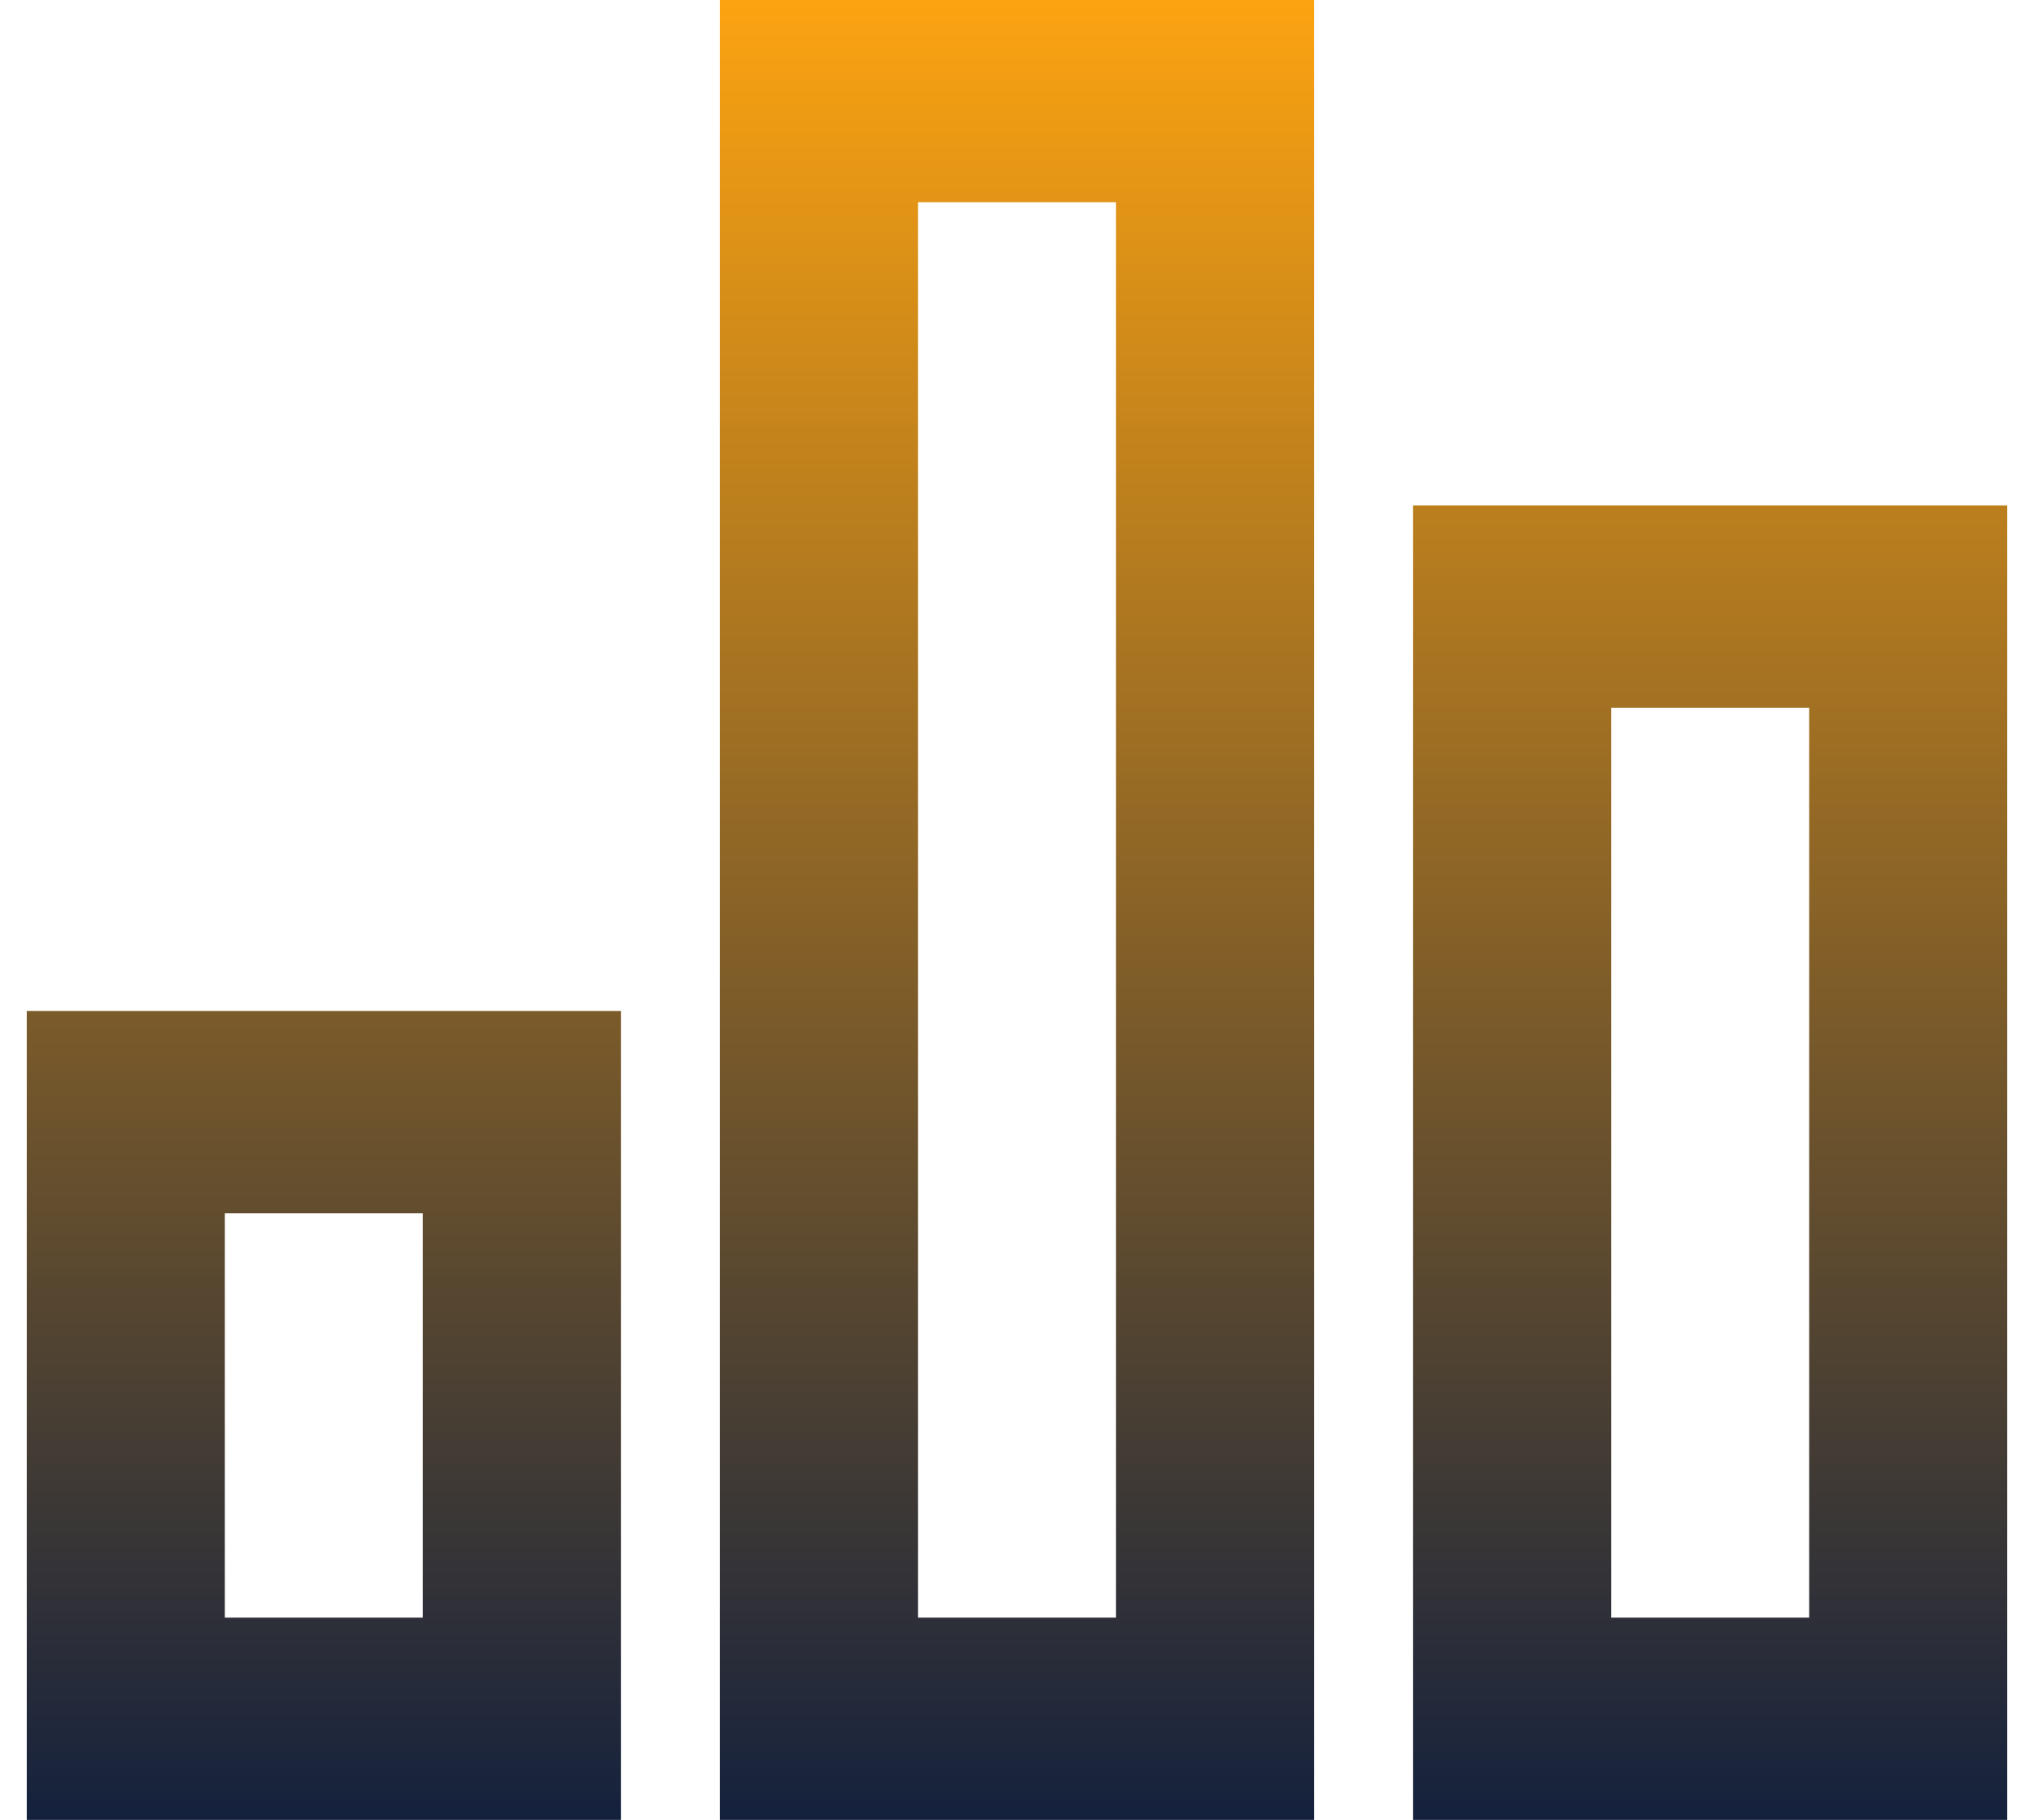 <svg width="38" height="34" viewBox="0 0 38 34" fill="none" xmlns="http://www.w3.org/2000/svg">
<path d="M0.5 18.889H11.6V34H0.5V18.889ZM26.4 9.444H37.5V34H26.4V9.444ZM13.45 0H24.55V34H13.45V0ZM4.2 22.667V30.222H7.9V22.667H4.2ZM17.15 3.778V30.222H20.85V3.778H17.15ZM30.1 13.222V30.222H33.8V13.222H30.1Z" fill="url(#paint0_linear_3_191)"/>
<defs>
<linearGradient id="paint0_linear_3_191" x1="19" y1="0" x2="19" y2="34" gradientUnits="userSpaceOnUse">
<stop stop-color="#FCA311"/>
<stop offset="1" stop-color="#14213D"/>
</linearGradient>
</defs>
</svg>
